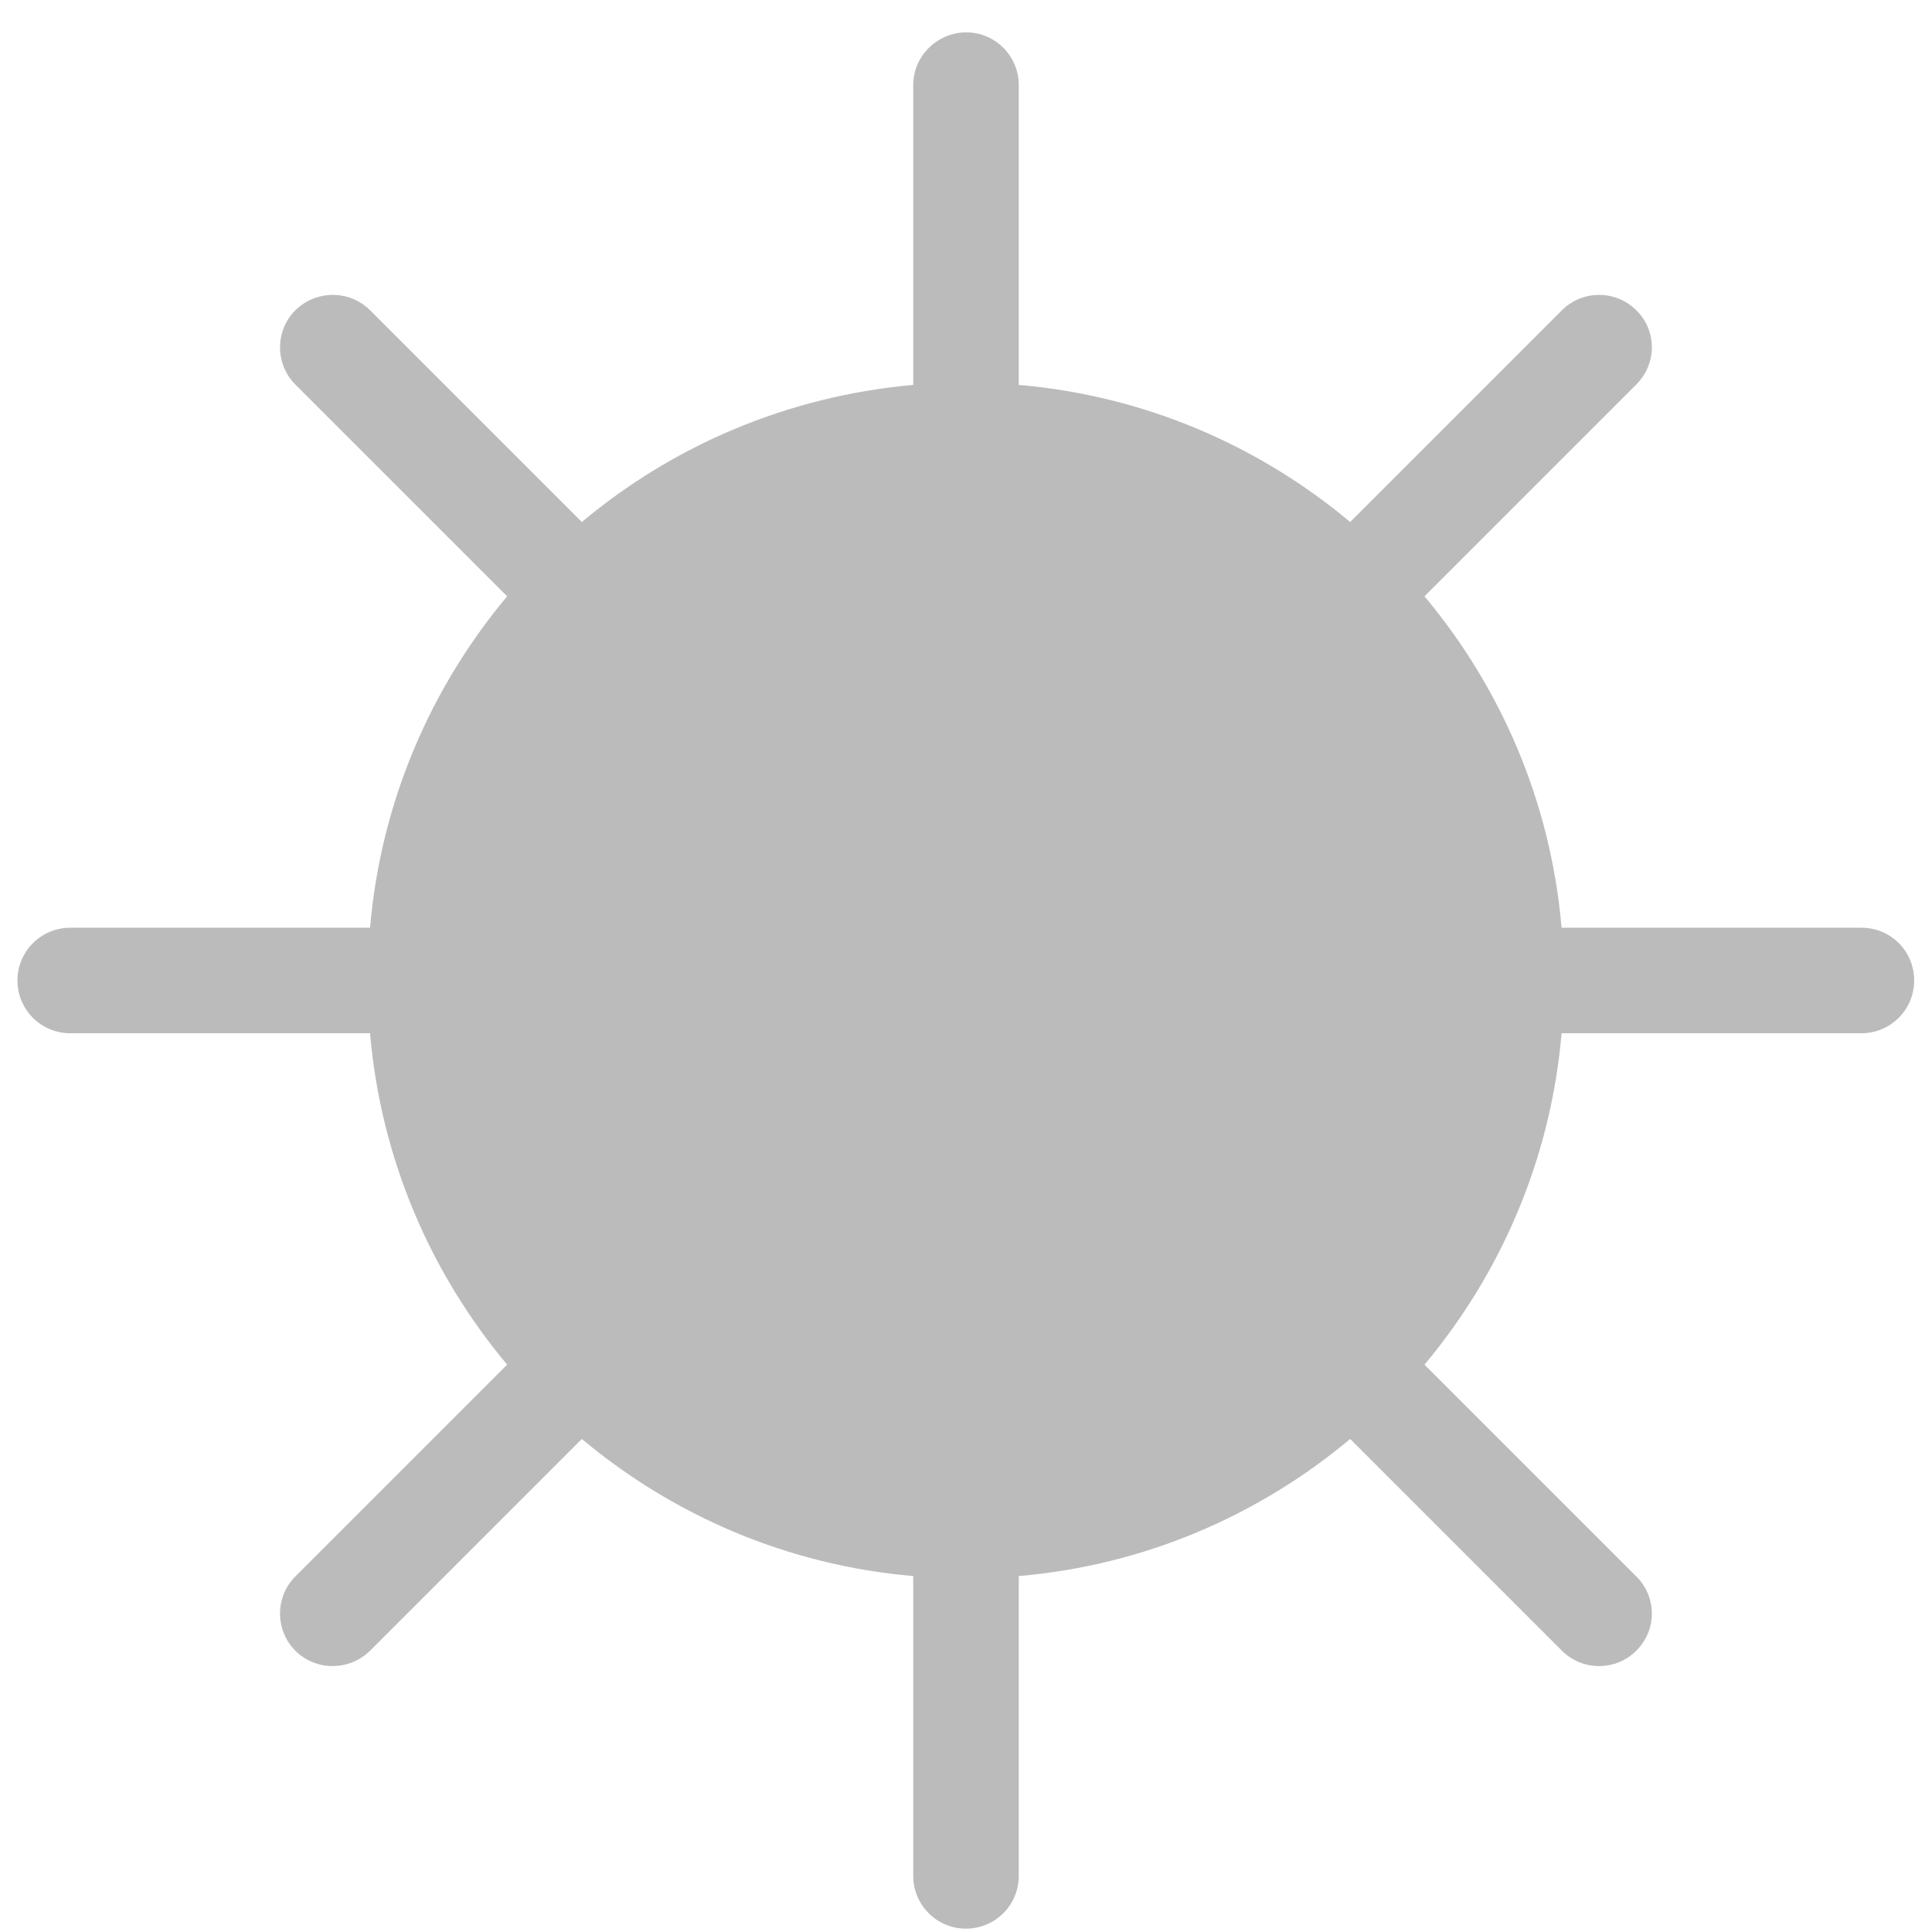 <svg width="52" height="52" viewBox="0 0 52 52" fill="none" xmlns="http://www.w3.org/2000/svg">
<path d="M24.58 2.29C24.58 4.98 24.58 7.67 24.58 10.36C21.2 10.66 18.12 11.99 15.66 14.05C13.76 12.15 11.86 10.25 9.96 8.35C9.41 7.8 8.51 7.8 7.95 8.35C7.4 8.9 7.4 9.8 7.95 10.35C9.85 12.25 11.75 14.15 13.65 16.05C11.59 18.51 10.25 21.59 9.96 24.97C7.27 24.97 4.58 24.97 1.89 24.97C1.11 24.97 0.47 25.6 0.47 26.39C0.47 27.18 1.11 27.81 1.89 27.81C4.58 27.81 7.27 27.81 9.96 27.81C10.25 31.19 11.59 34.27 13.65 36.73C11.75 38.63 9.85 40.53 7.95 42.43C7.4 42.98 7.4 43.88 7.95 44.43C8.5 44.98 9.4 44.98 9.96 44.43C11.86 42.53 13.76 40.63 15.66 38.73C18.12 40.79 21.2 42.13 24.58 42.42C24.58 45.11 24.58 47.8 24.58 50.49C24.58 51.27 25.21 51.91 26 51.91C26.78 51.91 27.42 51.28 27.42 50.49C27.42 47.8 27.42 45.11 27.42 42.42C30.8 42.13 33.88 40.79 36.34 38.73C38.24 40.63 40.14 42.53 42.04 44.43C42.59 44.98 43.49 44.98 44.04 44.43C44.32 44.15 44.46 43.79 44.46 43.43C44.46 43.07 44.32 42.7 44.04 42.43C42.14 40.53 40.24 38.63 38.34 36.73C40.4 34.27 41.74 31.19 42.03 27.81C44.72 27.81 47.41 27.81 50.1 27.81C50.88 27.81 51.52 27.18 51.52 26.39C51.52 25.6 50.89 24.97 50.1 24.97C47.41 24.97 44.72 24.97 42.03 24.97C41.74 21.59 40.4 18.51 38.34 16.05C40.24 14.15 42.14 12.25 44.04 10.35C44.32 10.07 44.46 9.71 44.46 9.35C44.46 8.99 44.32 8.62 44.04 8.35C43.49 7.8 42.59 7.8 42.04 8.35C40.14 10.25 38.24 12.15 36.34 14.05C33.88 11.99 30.8 10.65 27.42 10.36C27.42 7.67 27.42 4.98 27.42 2.29C27.42 1.51 26.79 0.87 26 0.87C25.22 0.88 24.58 1.51 24.58 2.29Z" fill="#BBBBBB"/>
</svg>
